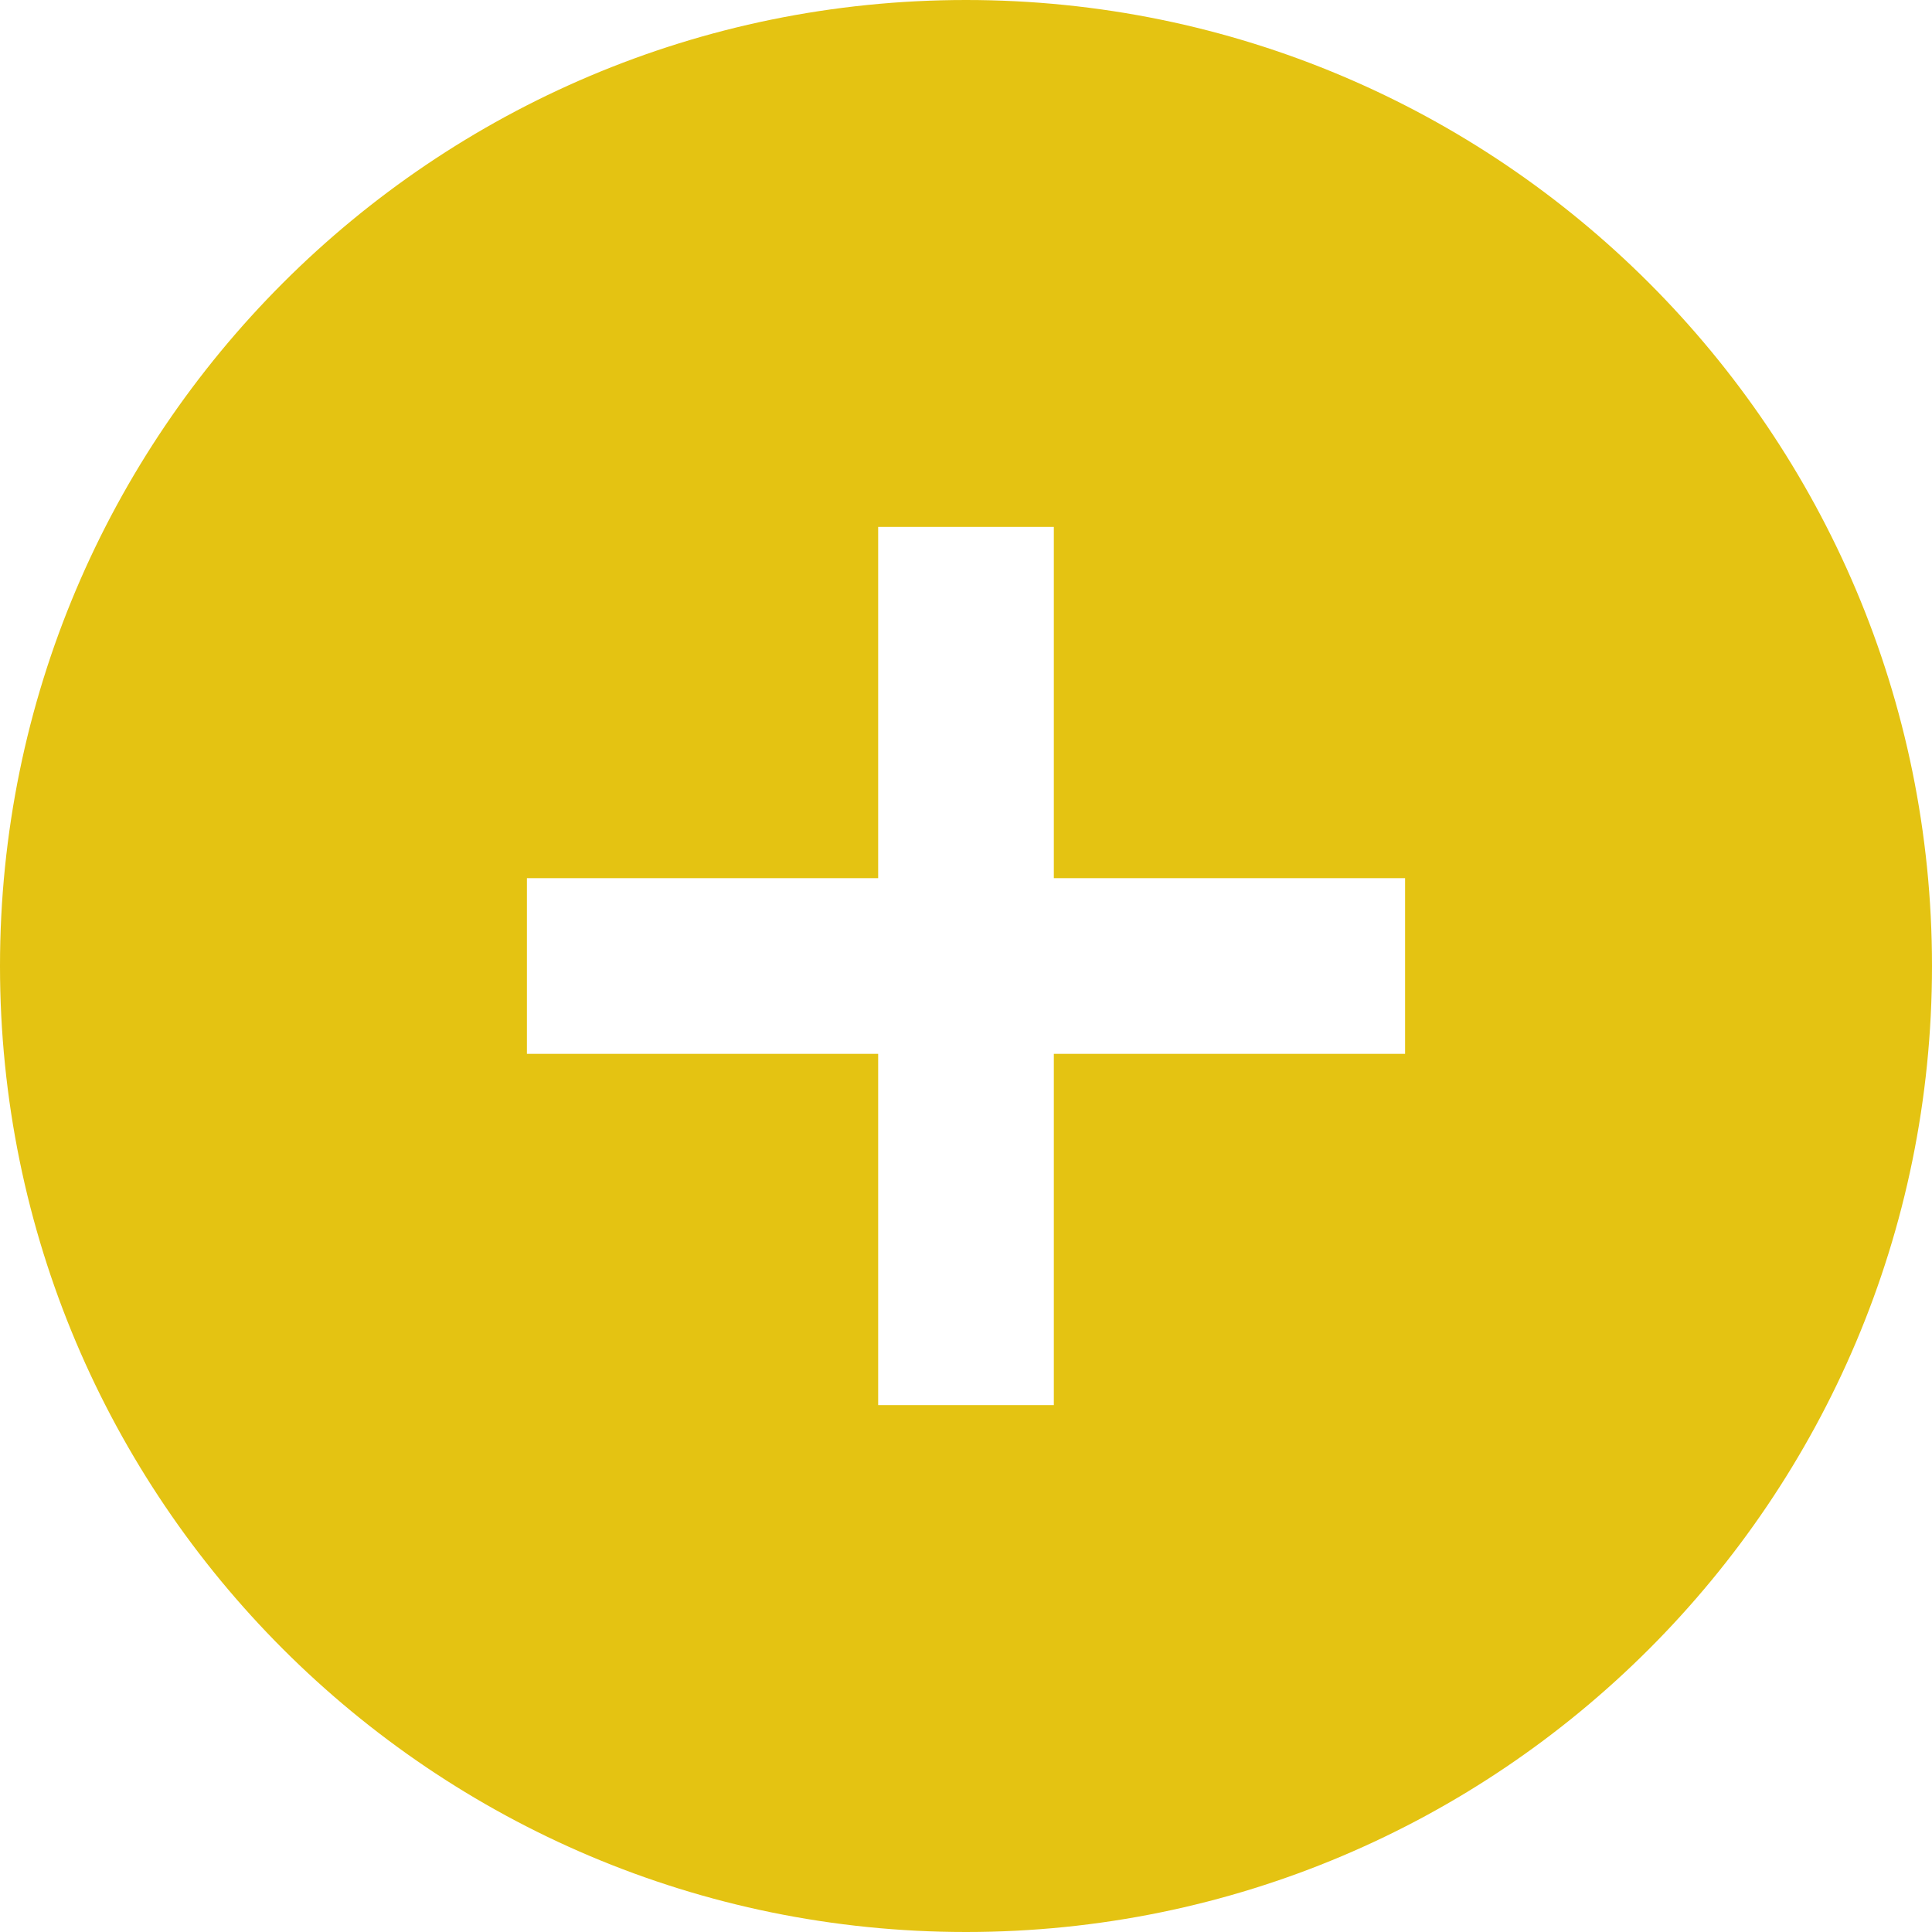 <svg width="63" height="63" viewBox="0 0 63 63" fill="none" xmlns="http://www.w3.org/2000/svg">
<path d="M31.5 0C14.106 0 0 14.103 0 31.5C0 48.897 14.106 63 31.5 63C48.894 63 63 48.897 63 31.5C63 14.103 48.894 0 31.5 0ZM45.818 34.364H34.364V45.818H28.636V34.364H17.182V28.636H28.636V17.182H34.364V28.636H45.818V34.364Z" fill="#E4C312"/>
</svg>
